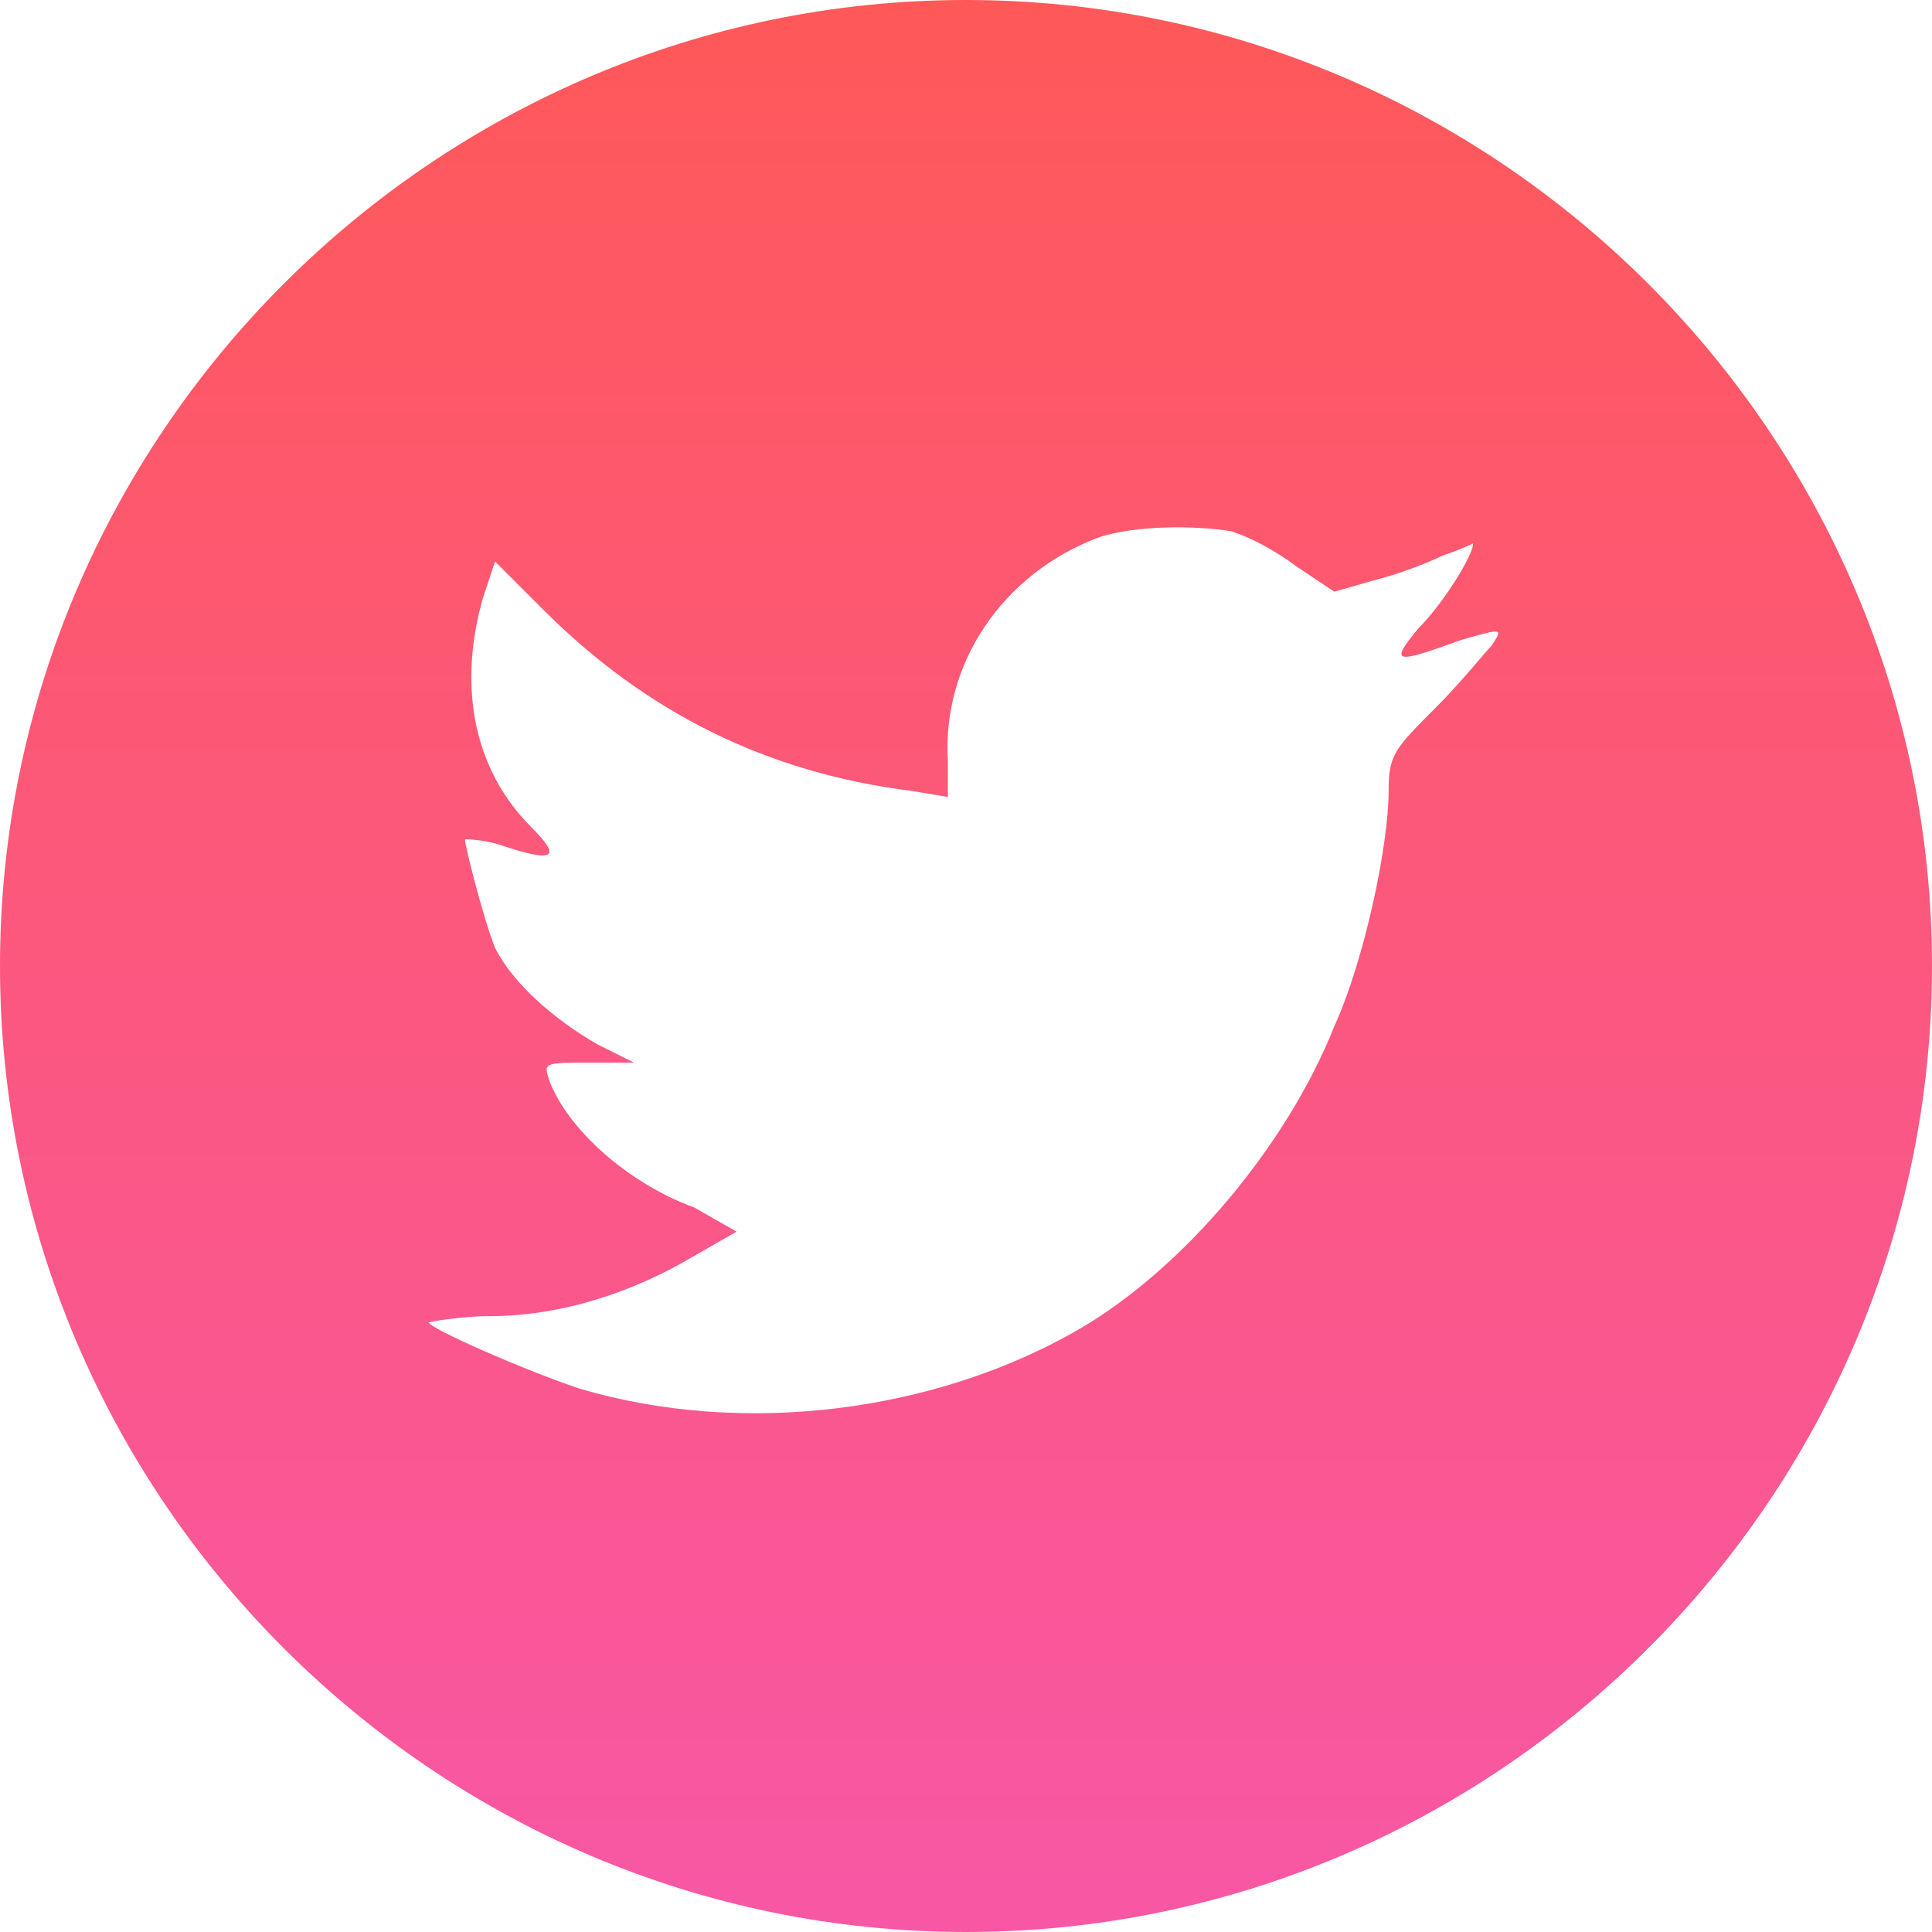 <?xml version="1.0" encoding="utf-8"?>
<!-- Generator: Adobe Illustrator 22.1.0, SVG Export Plug-In . SVG Version: 6.00 Build 0)  -->
<svg version="1.1" id="Calque_1" xmlns="http://www.w3.org/2000/svg" xmlns:xlink="http://www.w3.org/1999/xlink" x="0px" y="0px"
	 viewBox="0 0 32 32" style="enable-background:new 0 0 32 32;" xml:space="preserve">
<style type="text/css">
	.st0{fill:url(#SVGID_1_);}
</style>
<linearGradient id="SVGID_1_" gradientUnits="userSpaceOnUse" x1="16" y1="32" x2="16" y2="-9.094947e-13">
	<stop  offset="0" style="stop-color:#F857A5"/>
	<stop  offset="1" style="stop-color:#FF5859"/>
</linearGradient>
<path class="st0" d="M16,0C7.2,0,0,7.2,0,16c0,8.8,7.2,16,16,16s16-7.2,16-16C32,7.2,24.8,0,16,0z M24.7,10.7
	c-0.1,0.1-0.5,0.6-0.9,1c-0.7,0.7-0.8,0.8-0.8,1.4c0,0.9-0.4,2.8-0.9,3.9c-0.8,2-2.5,4-4.2,5c-2.4,1.4-5.6,1.8-8.3,1
	c-0.9-0.3-2.5-1-2.5-1.1c0,0,0.5-0.1,1-0.1c1.2,0,2.4-0.4,3.4-1l0.7-0.4L11.5,20c-1.1-0.4-2.1-1.3-2.4-2.1c-0.1-0.3-0.1-0.3,0.7-0.3
	l0.7,0l-0.6-0.3c-0.7-0.4-1.4-1-1.7-1.6C8,15.2,7.7,14,7.7,13.9c0,0,0.3,0,0.6,0.1c0.9,0.3,1,0.2,0.5-0.3c-1-1-1.2-2.4-0.8-3.8
	l0.2-0.6l0.8,0.8c1.7,1.7,3.7,2.7,6.1,3l0.6,0.1l0-0.6c-0.1-1.6,0.9-3.1,2.5-3.7c0.6-0.2,1.6-0.2,2.2-0.1c0.3,0.1,0.7,0.3,1.1,0.6
	l0.6,0.4l0.7-0.2c0.4-0.1,0.9-0.3,1.1-0.4C24.2,9.1,24.4,9,24.4,9c0,0.2-0.5,1-0.9,1.4C23,11,23.1,11,24.2,10.6
	C24.9,10.4,24.9,10.4,24.7,10.7z"/>
</svg>
